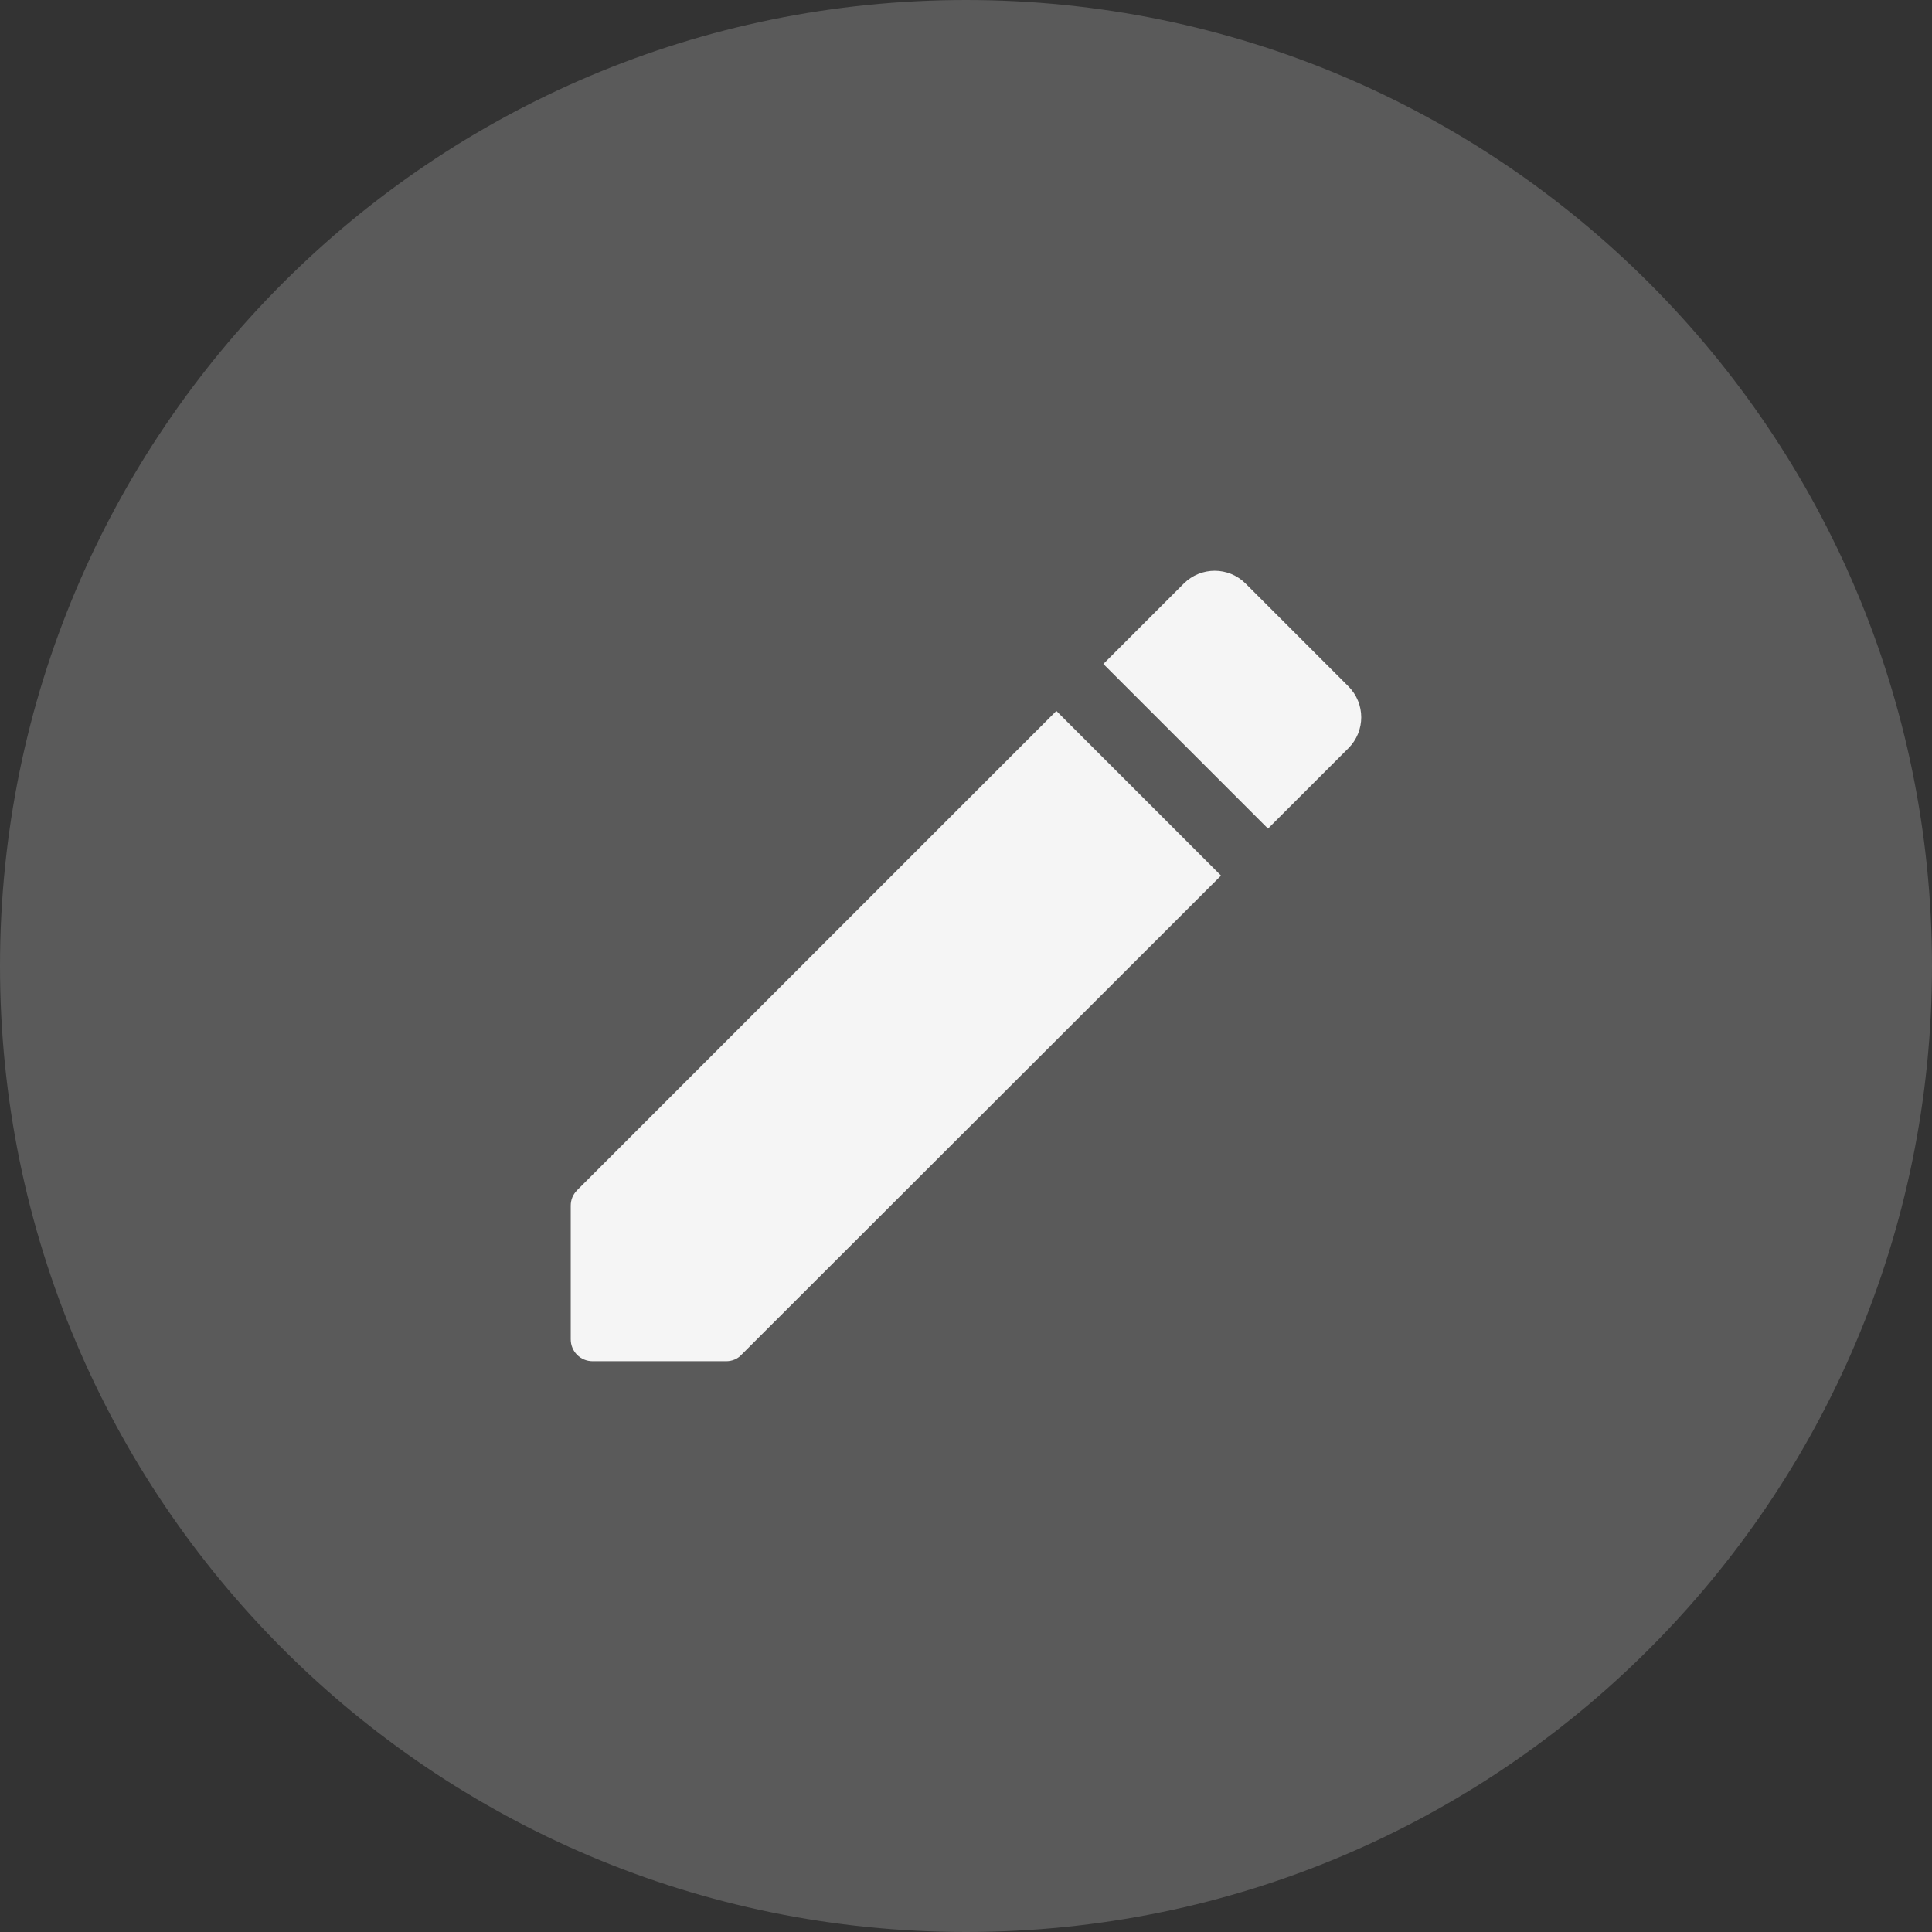 <svg width="44" height="44" viewBox="0 0 44 44" fill="none" xmlns="http://www.w3.org/2000/svg">
<rect x="0" y="0" width="44" height="44" fill="#333333" stroke="none"/>
<path d="M0 22C0 9.85 9.85 0 22 0C34.15 0 44 9.85 44 22C44 34.15 34.15 44 22 44C9.85 44 0 34.15 0 22Z" fill="#F5F5F5" fill-opacity="0.2"/>
<path d="M12.998 27.461V30.501C12.998 30.781 13.219 31.001 13.498 31.001H16.538C16.669 31.001 16.799 30.951 16.889 30.851L27.808 19.941L24.058 16.191L13.149 27.101C13.049 27.201 12.998 27.321 12.998 27.461ZM30.709 17.041C31.099 16.651 31.099 16.021 30.709 15.631L28.369 13.291C27.979 12.901 27.349 12.901 26.959 13.291L25.128 15.121L28.878 18.871L30.709 17.041Z" fill="#F5F5F5"/>
</svg>
